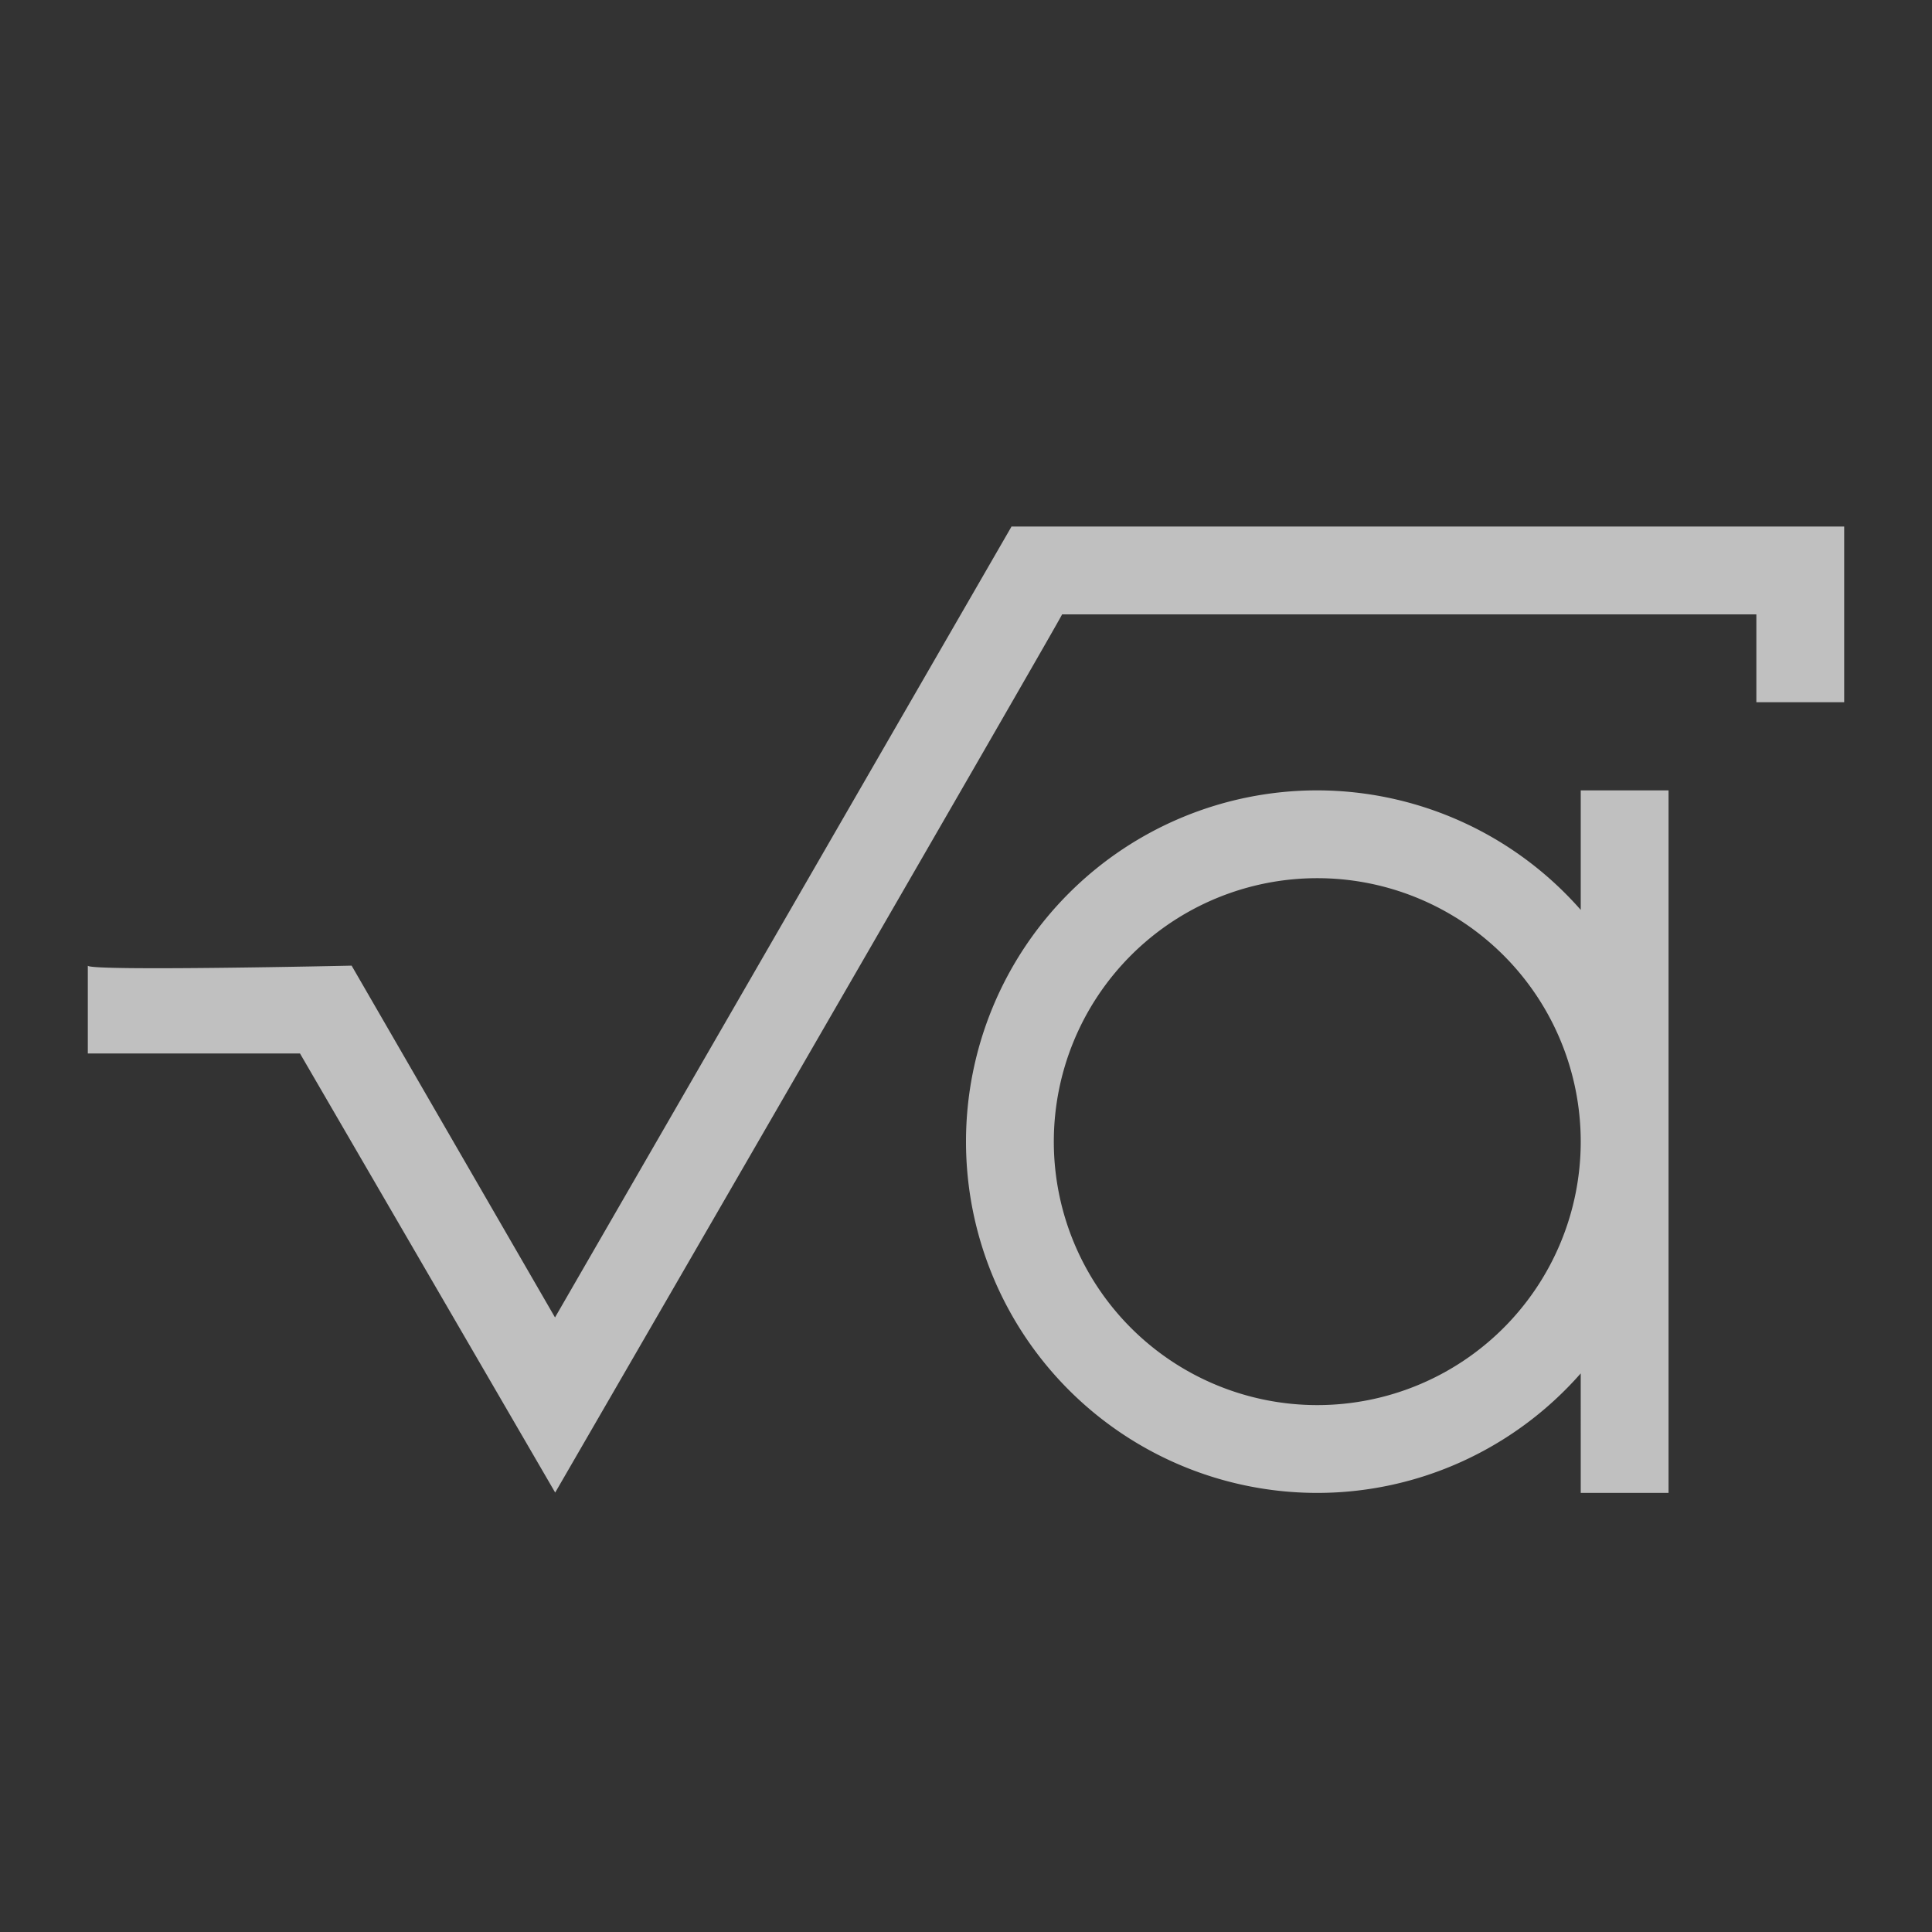 <svg xmlns="http://www.w3.org/2000/svg" viewBox="0 0 22 22">
    <rect x="0" y="0" width="22" height="22" fill="#333333" stroke="none"/>
    <path d="M11.516 6 6.32 15.002l-2.316-4.006H4s-2.99.066-3 0v1h2.416l2.906 5s5.783-9.991 5.772-10H20v1h1v-2h-9.484zM15 9a4 4 0 0 0 0 8c1.15 0 2.242-.498 3-1.361V17h1V9h-1v1.361A4 4 0 0 0 15 9Zm0 1a3 3 0 1 1 0 6 3 3 0 0 1 0-6z" style="fill:currentColor;fill-opacity:1;stroke:none;color:#fdfdfd;opacity:.7"/>
</svg>
